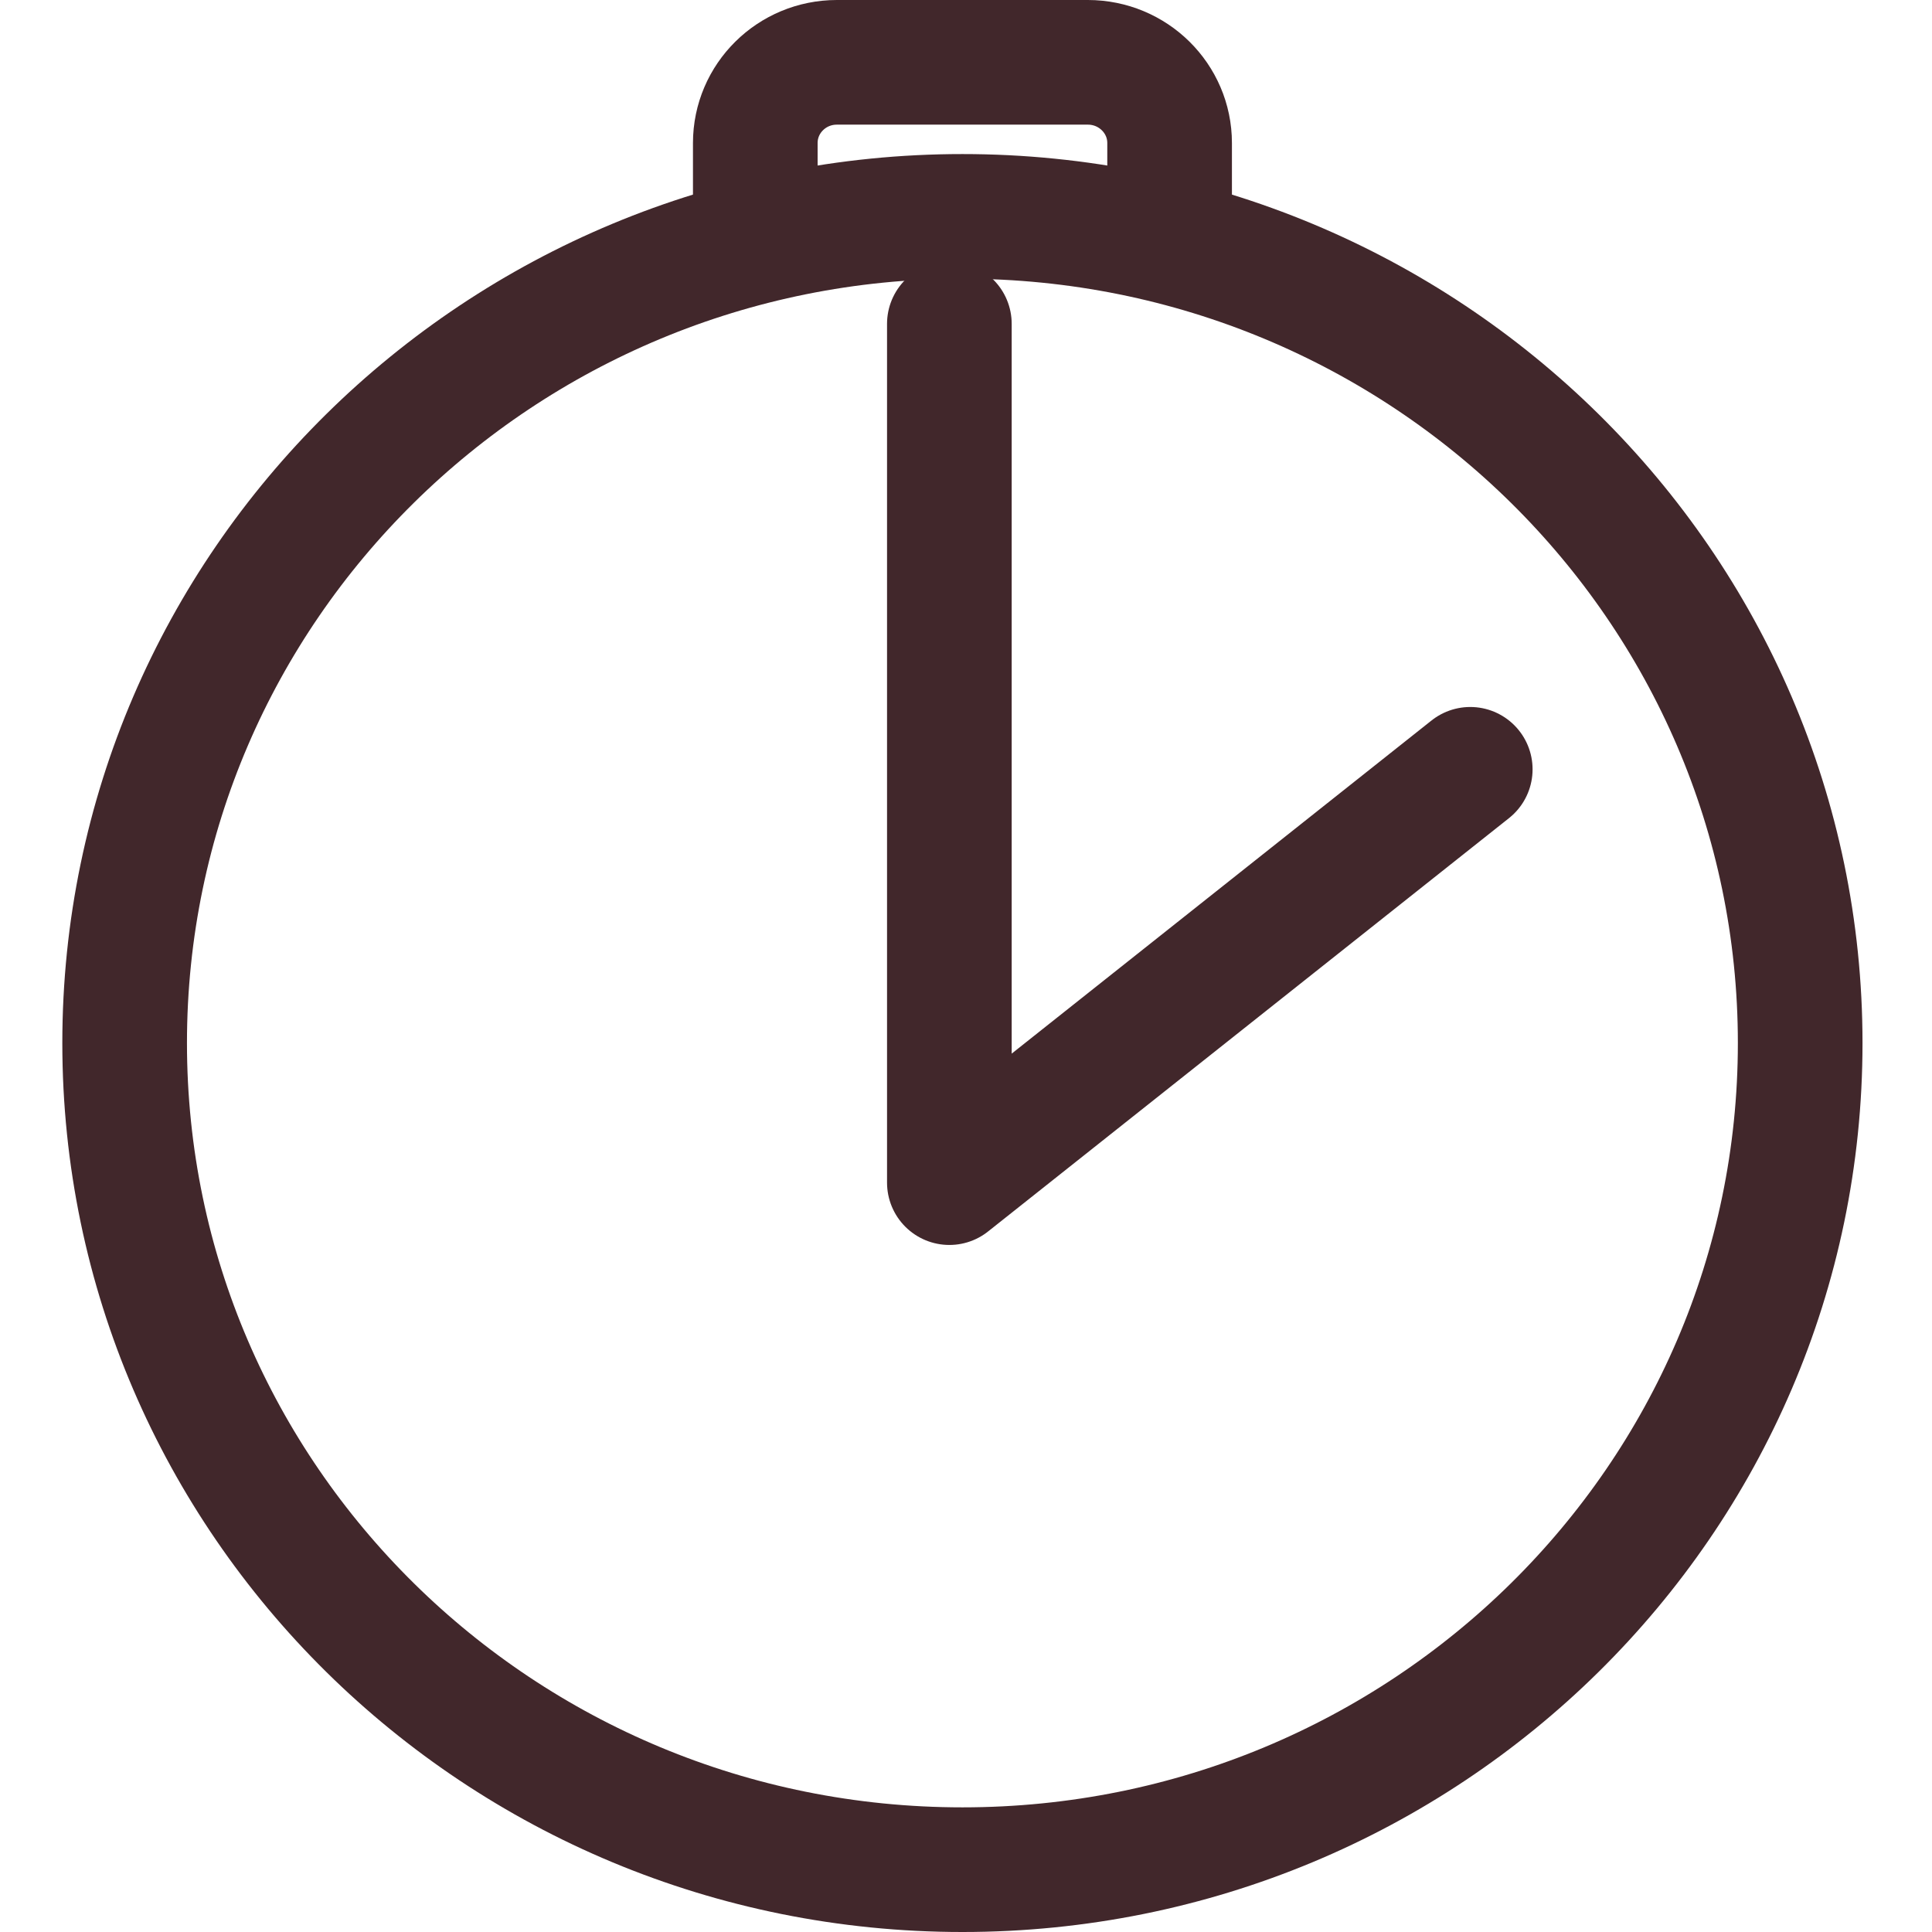 <svg width="31" height="31" viewBox="0 0 31 31" fill="none" xmlns="http://www.w3.org/2000/svg">
<path d="M15.443 30C22.867 30 28.885 24.061 28.885 16.736C28.885 9.411 22.867 3.472 15.443 3.472C8.018 3.472 2 9.411 2 16.736C2 24.061 8.018 30 15.443 30Z" stroke="#41272B" stroke-width="2" stroke-miterlimit="10"/>
<path d="M12.119 3.881V2.295C12.119 1.58 12.704 1 13.428 1H17.455C18.179 1 18.767 1.58 18.767 2.295V3.881" stroke="#41272B" stroke-width="2" stroke-miterlimit="10"/>
<path d="M15.233 5.196V18.976L23.591 12.344" stroke="#41272B" stroke-width="2" stroke-miterlimit="10" stroke-linecap="round" stroke-linejoin="round"/>
</svg>
